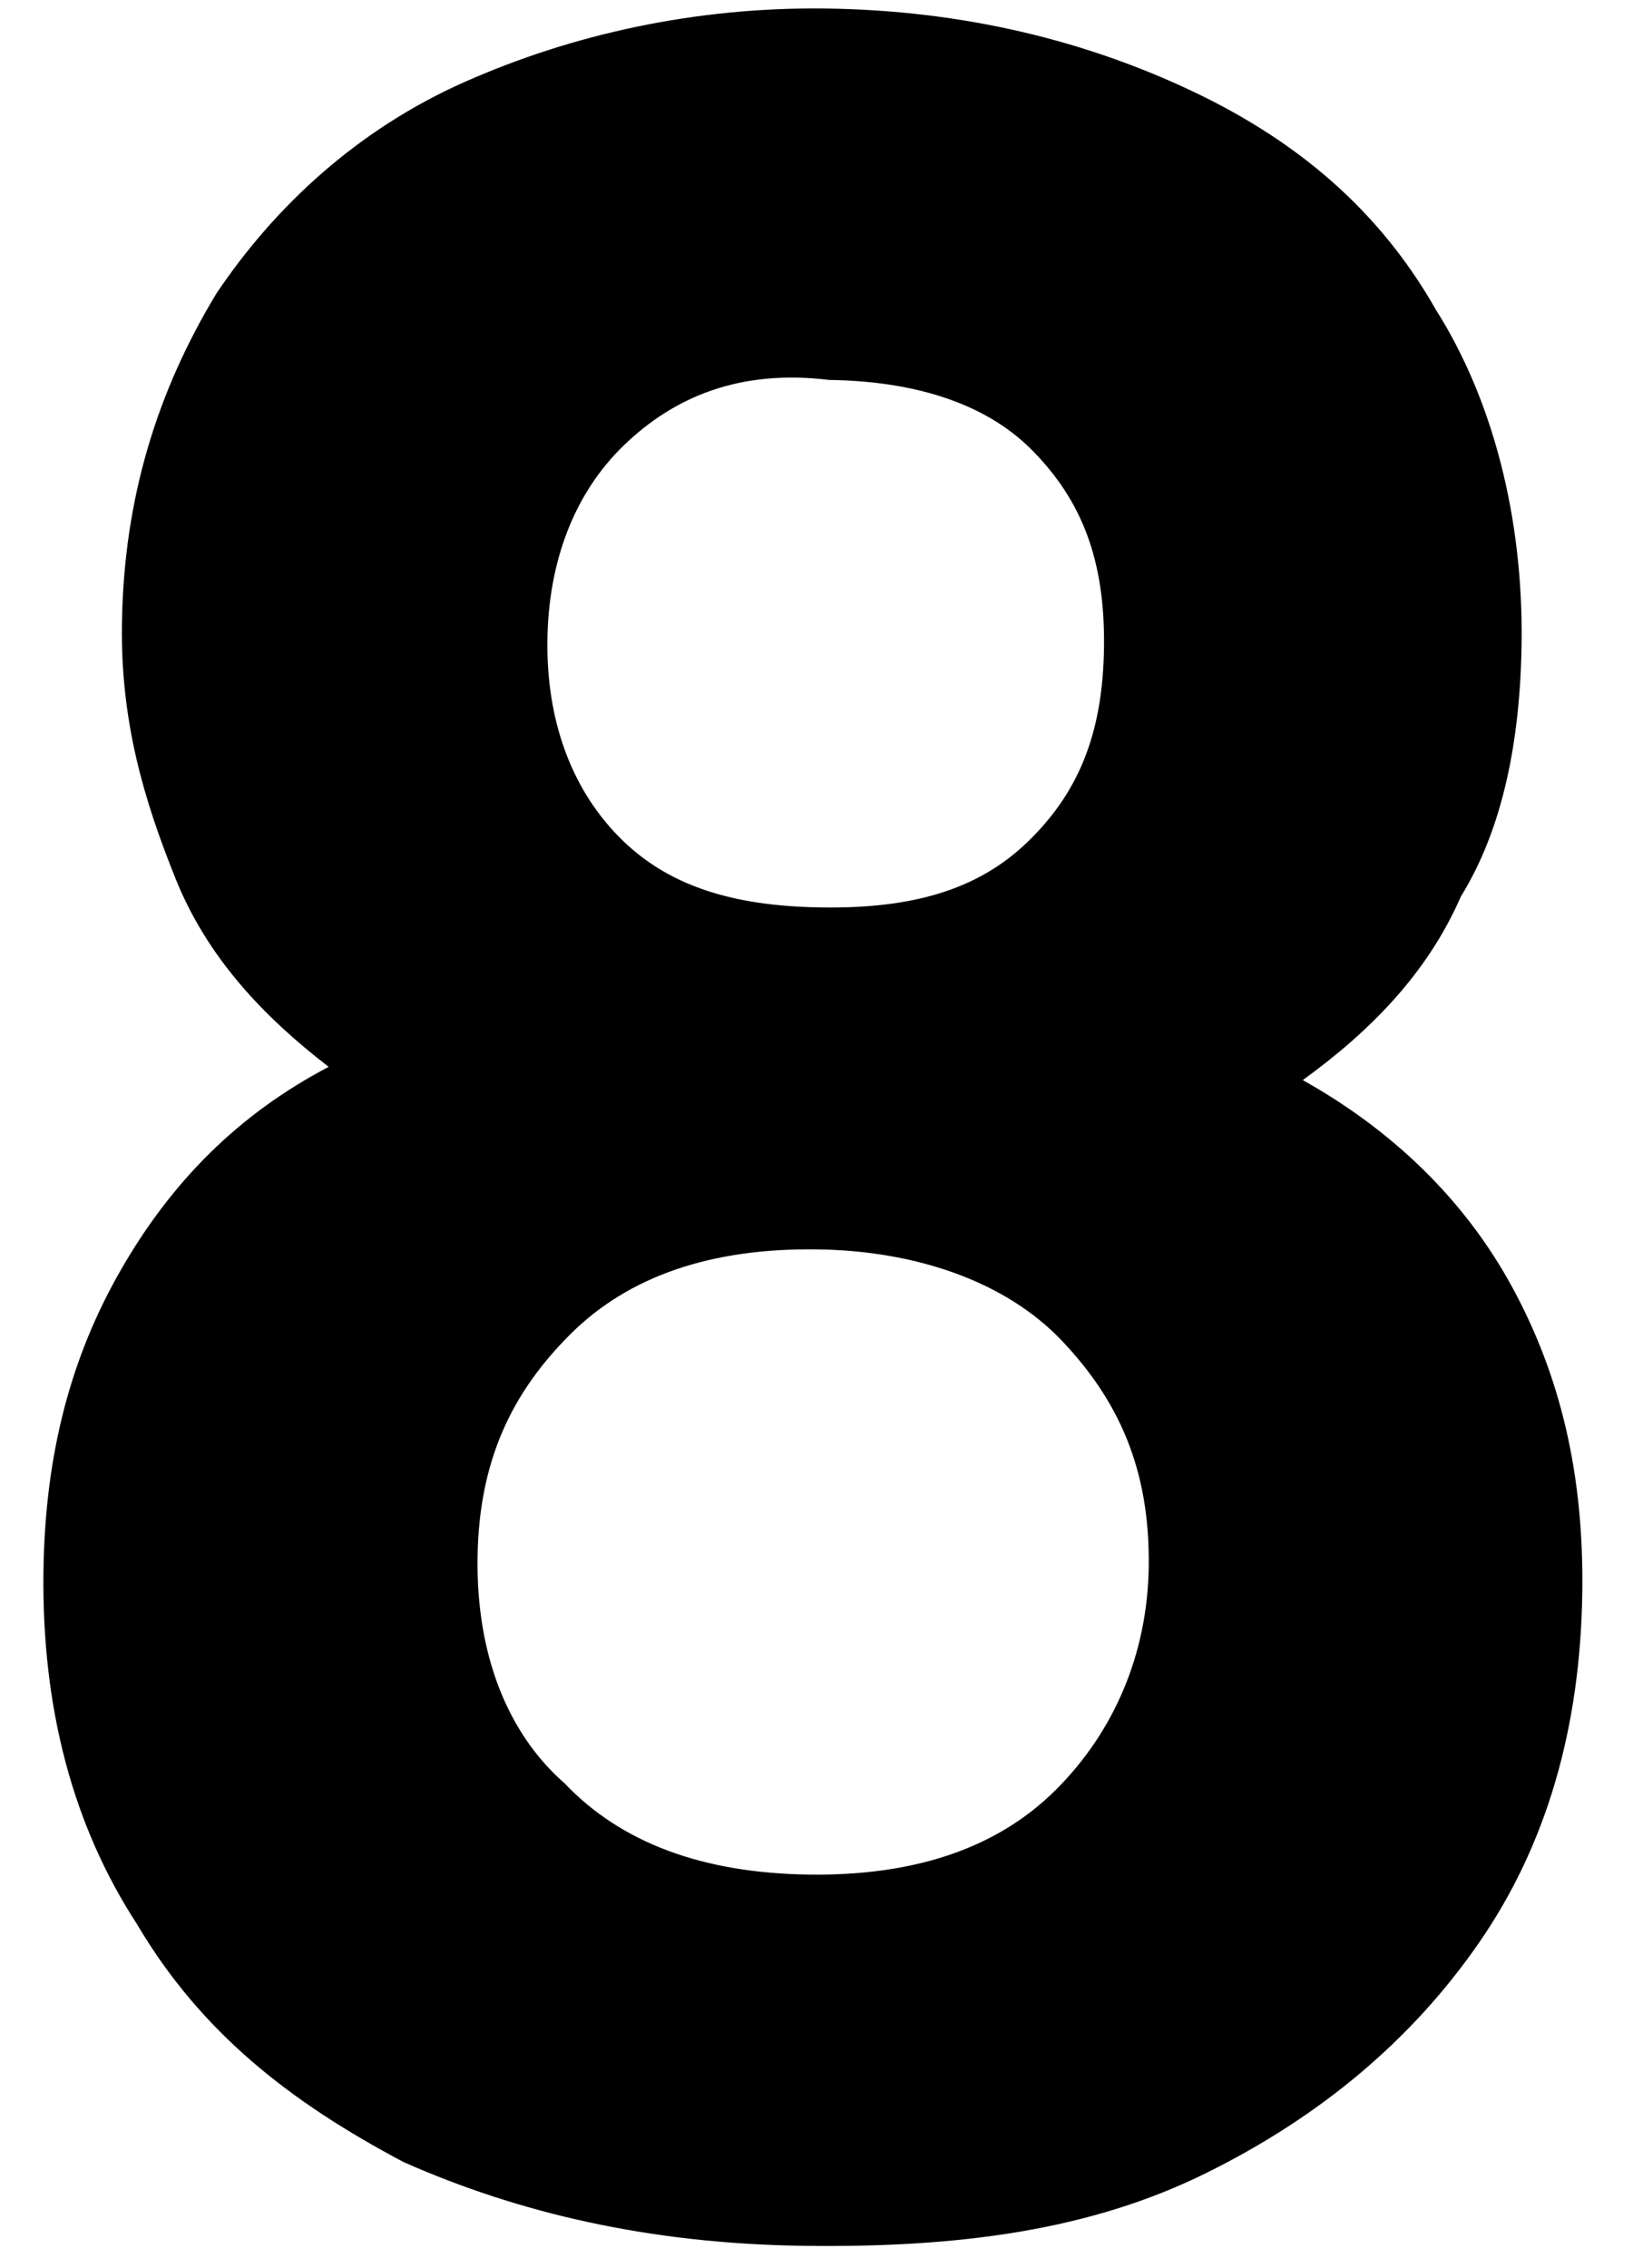 <?xml version="1.0" encoding="UTF-8" standalone="no"?><svg width='18' height='25' viewBox='0 0 18 25' fill='none' xmlns='http://www.w3.org/2000/svg'>
<path d='M16.675 14.199C17.203 15.175 17.459 16.256 17.441 17.548C17.421 19.055 17.042 20.343 16.305 21.41C15.569 22.476 14.565 23.324 13.293 23.953C12.021 24.582 10.574 24.777 8.86 24.754C7.146 24.731 5.707 24.388 4.451 23.832C3.197 23.169 2.214 22.401 1.509 21.207C0.802 20.12 0.459 18.823 0.479 17.316C0.497 16.024 0.782 14.951 1.337 13.989C1.891 13.027 2.624 12.283 3.623 11.759C2.909 11.21 2.286 10.556 1.937 9.689C1.588 8.823 1.329 7.958 1.344 6.881C1.363 5.481 1.74 4.302 2.386 3.234C3.031 2.273 3.945 1.424 5.125 0.902C6.306 0.379 7.663 0.075 9.107 0.094C10.641 0.115 11.99 0.457 13.155 1.011C14.321 1.566 15.213 2.332 15.829 3.417C16.448 4.395 16.791 5.692 16.772 7.092C16.757 8.169 16.564 9.135 16.102 9.883C15.729 10.739 15.089 11.377 14.36 11.905C15.345 12.457 16.147 13.222 16.675 14.199ZM11.636 19.73C12.276 19.093 12.649 18.236 12.662 17.267C12.677 16.19 12.326 15.432 11.704 14.777C11.081 14.122 10.093 13.786 9.01 13.771C7.837 13.755 6.931 14.066 6.29 14.703C5.65 15.34 5.279 16.089 5.264 17.166C5.249 18.243 5.598 19.109 6.223 19.656C6.845 20.311 7.743 20.646 8.916 20.662C10.089 20.678 10.995 20.368 11.636 19.73ZM6.875 4.91C6.327 5.441 6.046 6.191 6.034 7.053C6.022 7.914 6.283 8.672 6.817 9.218C7.35 9.763 8.069 9.989 9.062 10.002C10.054 10.016 10.779 9.81 11.328 9.279C11.876 8.748 12.156 8.106 12.169 7.137C12.182 6.168 11.921 5.518 11.386 4.972C10.853 4.426 10.043 4.2 9.141 4.188C8.15 4.066 7.424 4.379 6.875 4.91Z' fill='black'/>
</svg>
